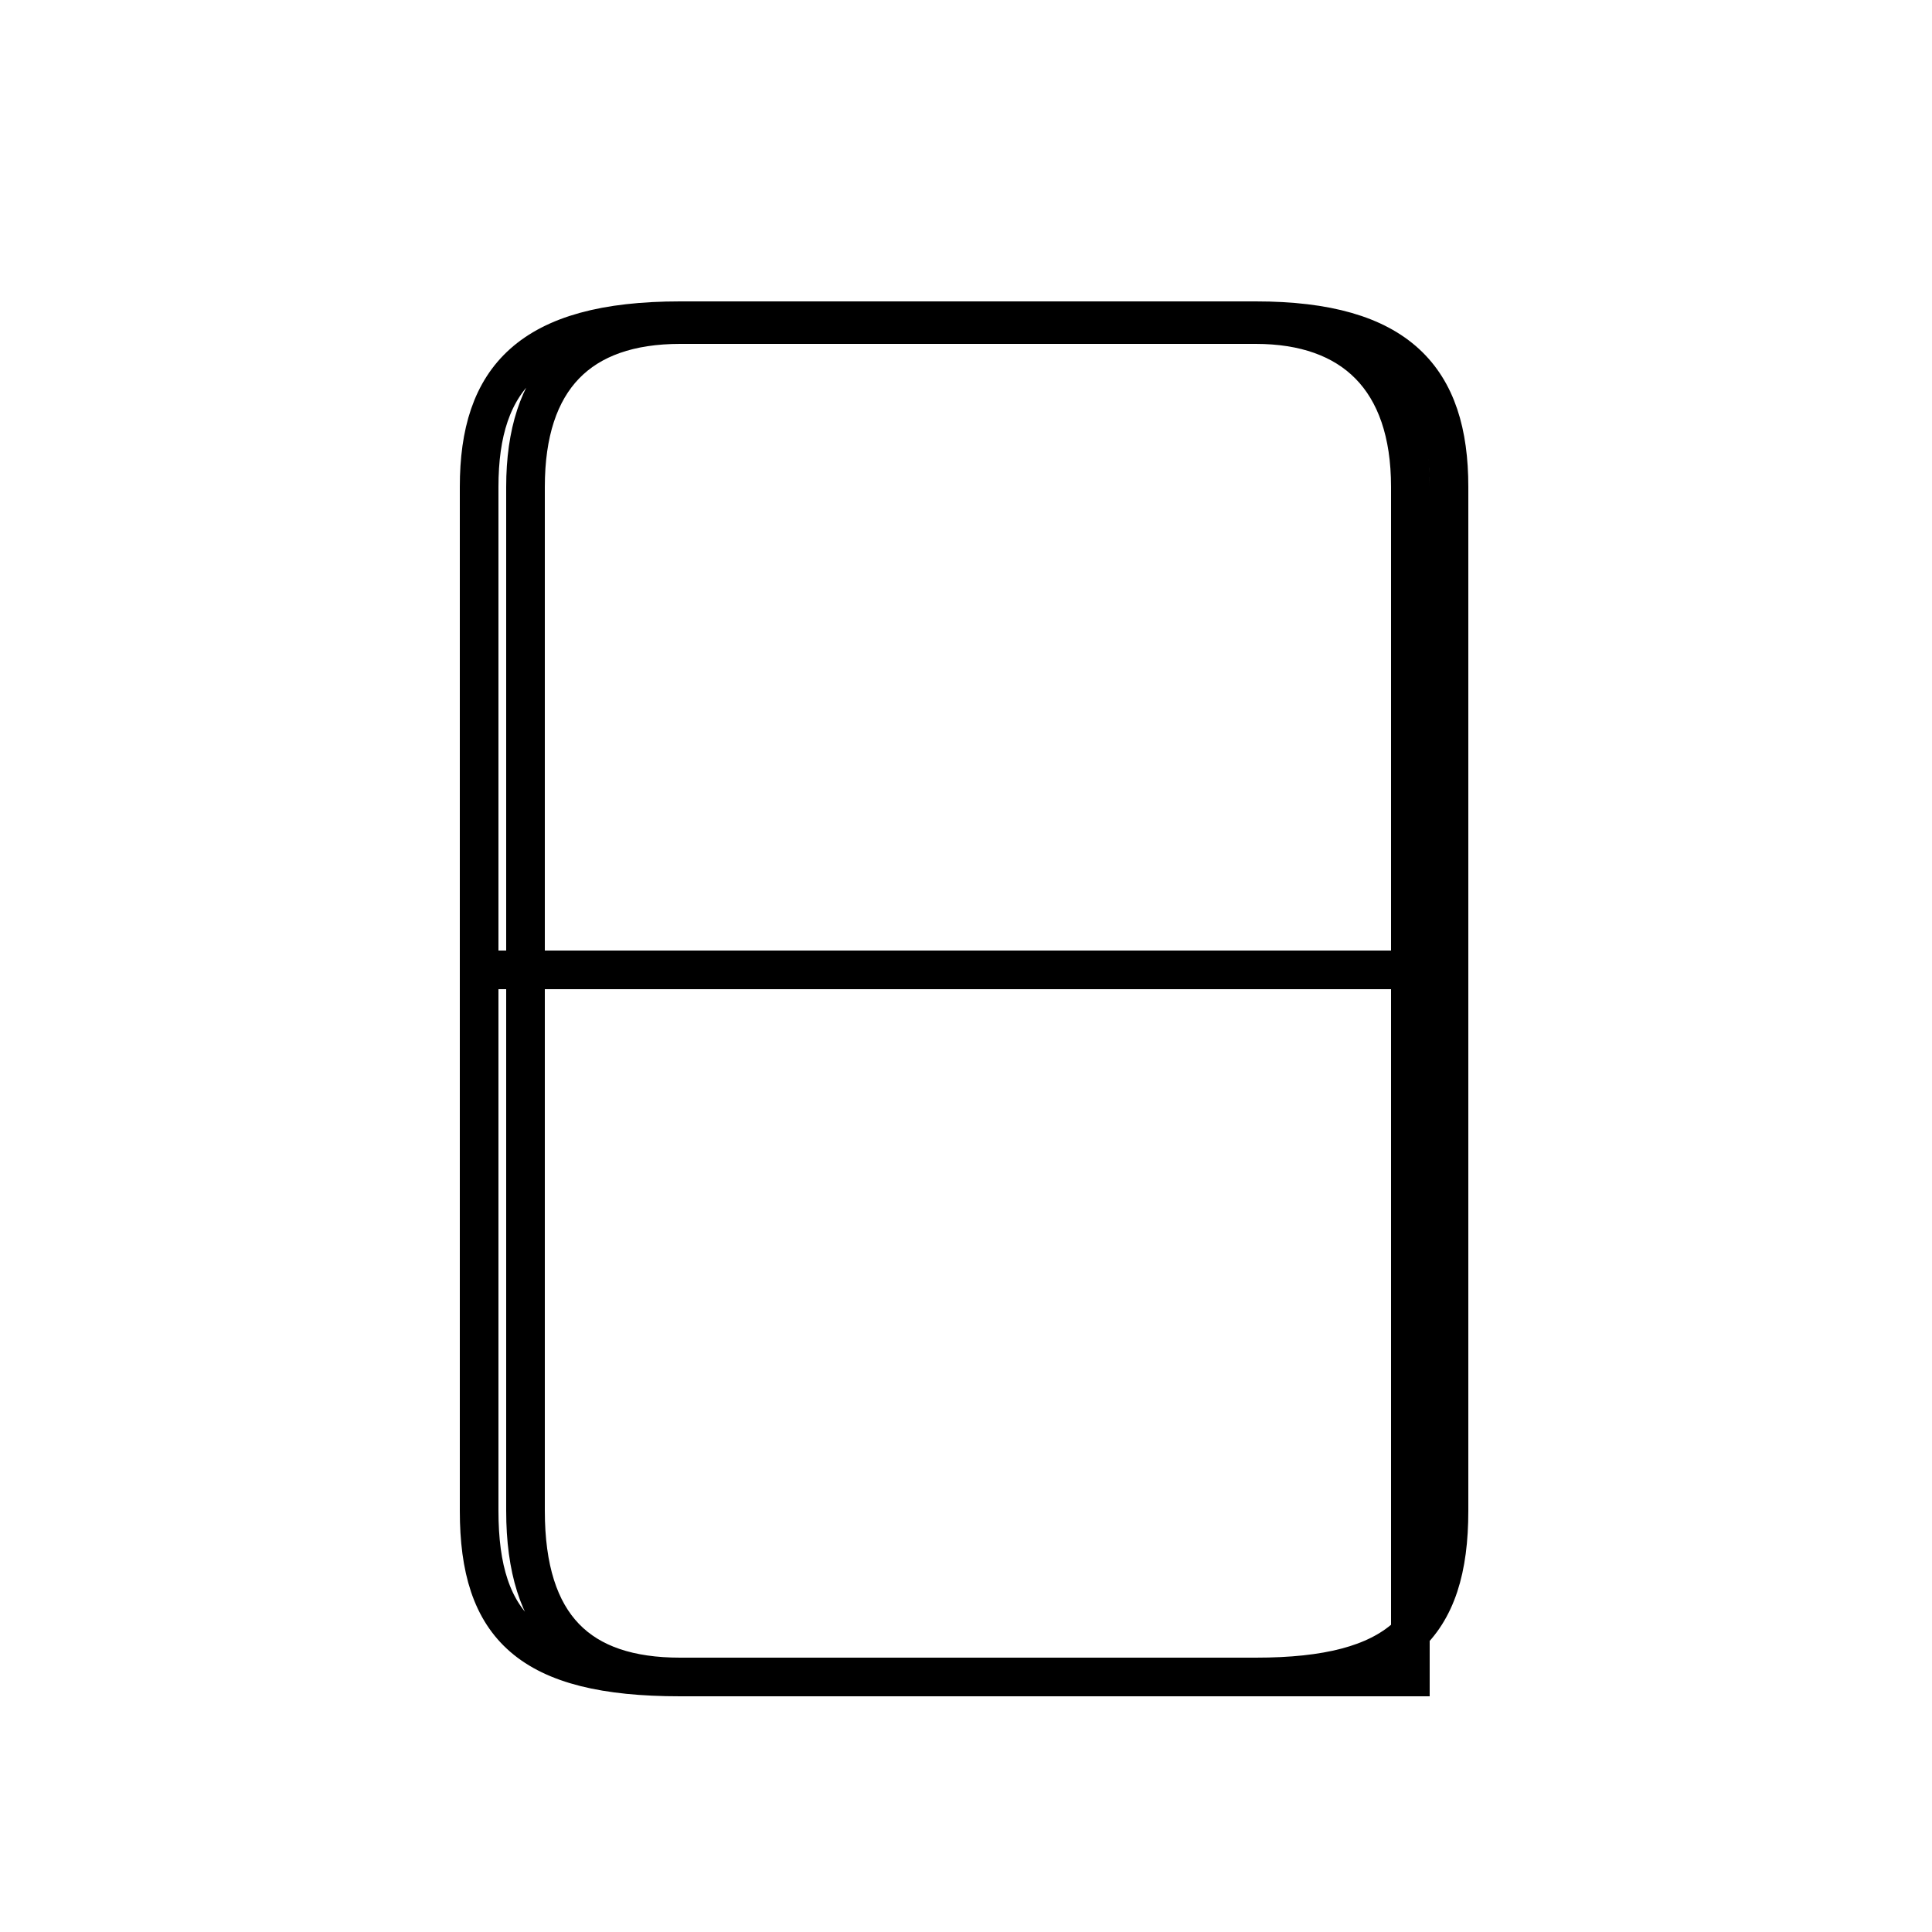 <?xml version='1.0' encoding='utf8'?>
<svg viewBox="0.0 -6.0 50.0 50.0" version="1.1" xmlns="http://www.w3.org/2000/svg">
<rect x="0.0" y="-6.0" width="50.0" height="50.0" fill="#808080" stroke="none"/>
<rect x="-1000" y="-1000" width="2000" height="2000" stroke="white" fill="white"/>
<g style="fill:white;stroke:#000000;  stroke-width:1">
<path d="M 32.5 -0.6 L 17.6 -0.6 C 13.7 -0.6 12.4 -1.9 12.4 -4.9 L 12.4 -31.4 C 12.4 -34.2 13.7 -35.7 17.6 -35.7 L 32.5 -35.7 C 36.2 -35.7 37.5 -34.2 37.5 -31.4 L 37.5 -4.9 C 37.5 -1.9 36.2 -0.6 32.5 -0.6 Z M 36.5 -18.9 L 12.8 -18.9 M 36.5 -0.6 L 36.5 -31.4 C 36.5 -34.2 35.0 -35.6 32.5 -35.6 L 17.6 -35.6 C 15.0 -35.6 13.6 -34.2 13.6 -31.4 L 13.6 -4.9 C 13.6 -1.9 15.0 -0.6 17.6 -0.6 L 32.5 -0.6 Z" transform="translate(0.0, 38.0)" />
</g>
</svg>
